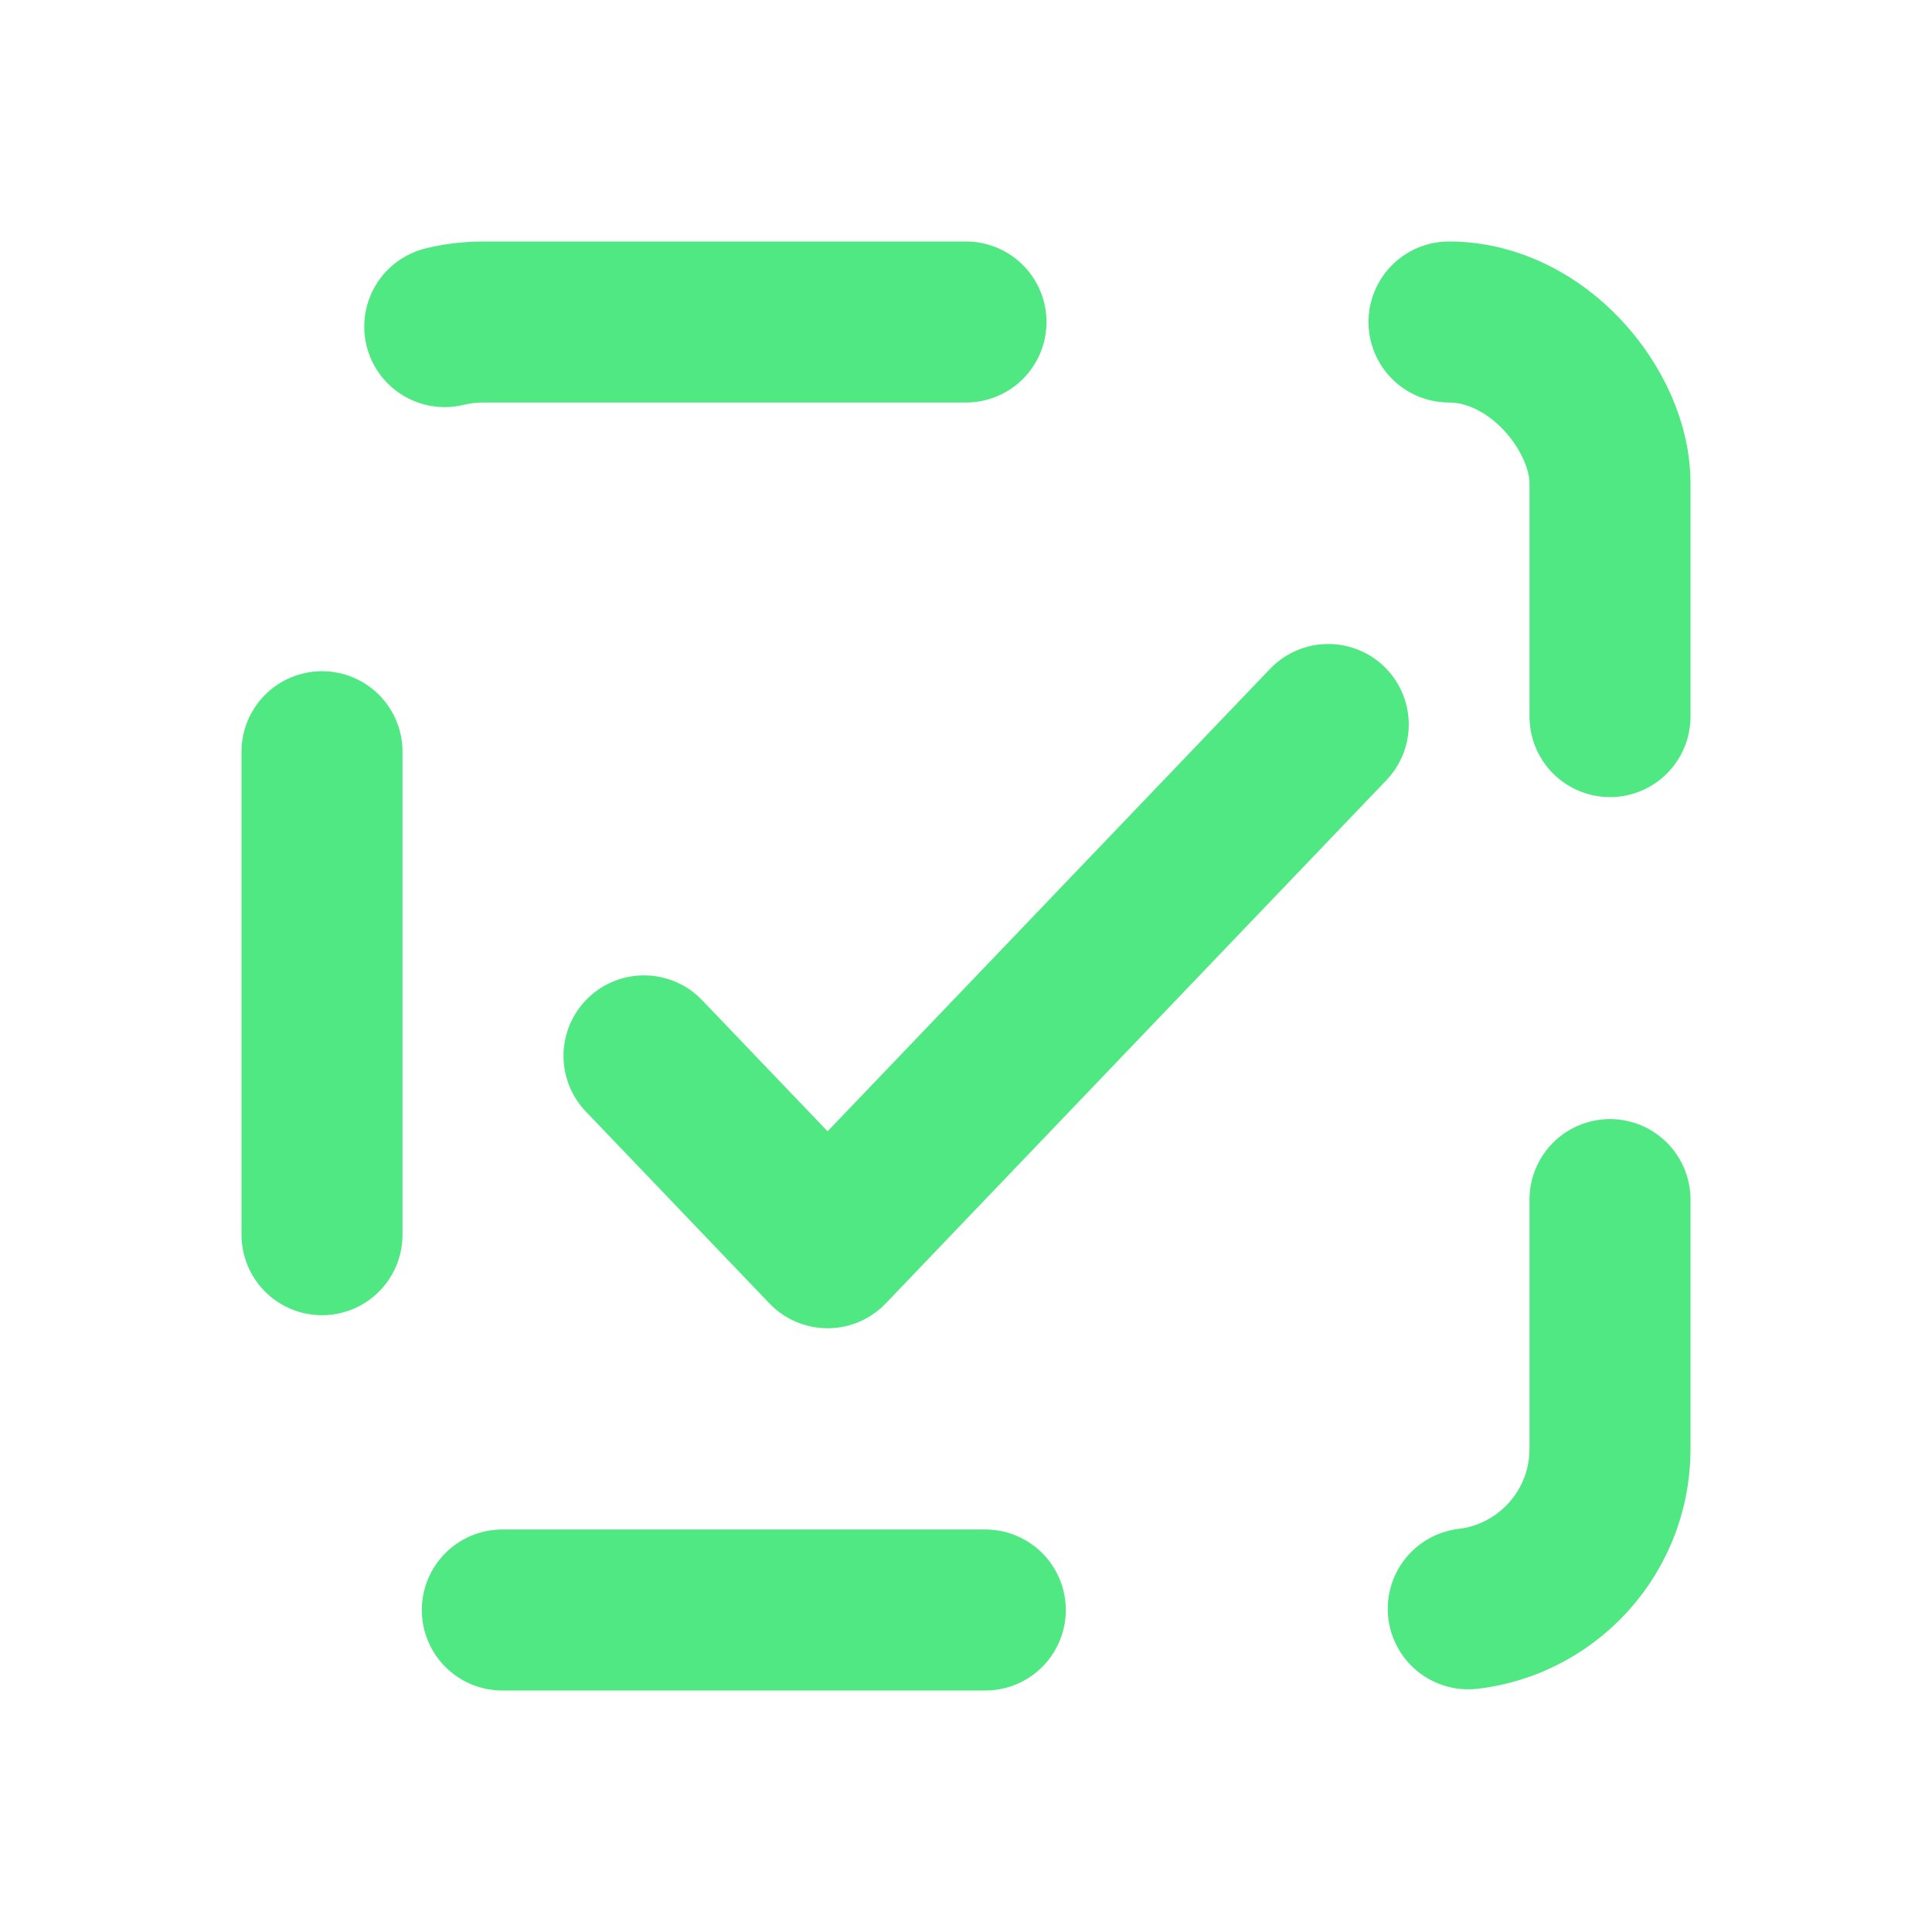 <svg width="48" height="48" viewBox="0 0 48 48" fill="none" xmlns="http://www.w3.org/2000/svg">
<path d="M16 26.233L20.561 31L33 18" stroke="#4FE883" stroke-width="4" stroke-linecap="round" stroke-linejoin="round"/>
<rect x="8" y="8" width="32" height="32" rx="4" stroke="#4FE883" stroke-width="4" stroke-linecap="round" stroke-dasharray="12 12"/>
</svg>
